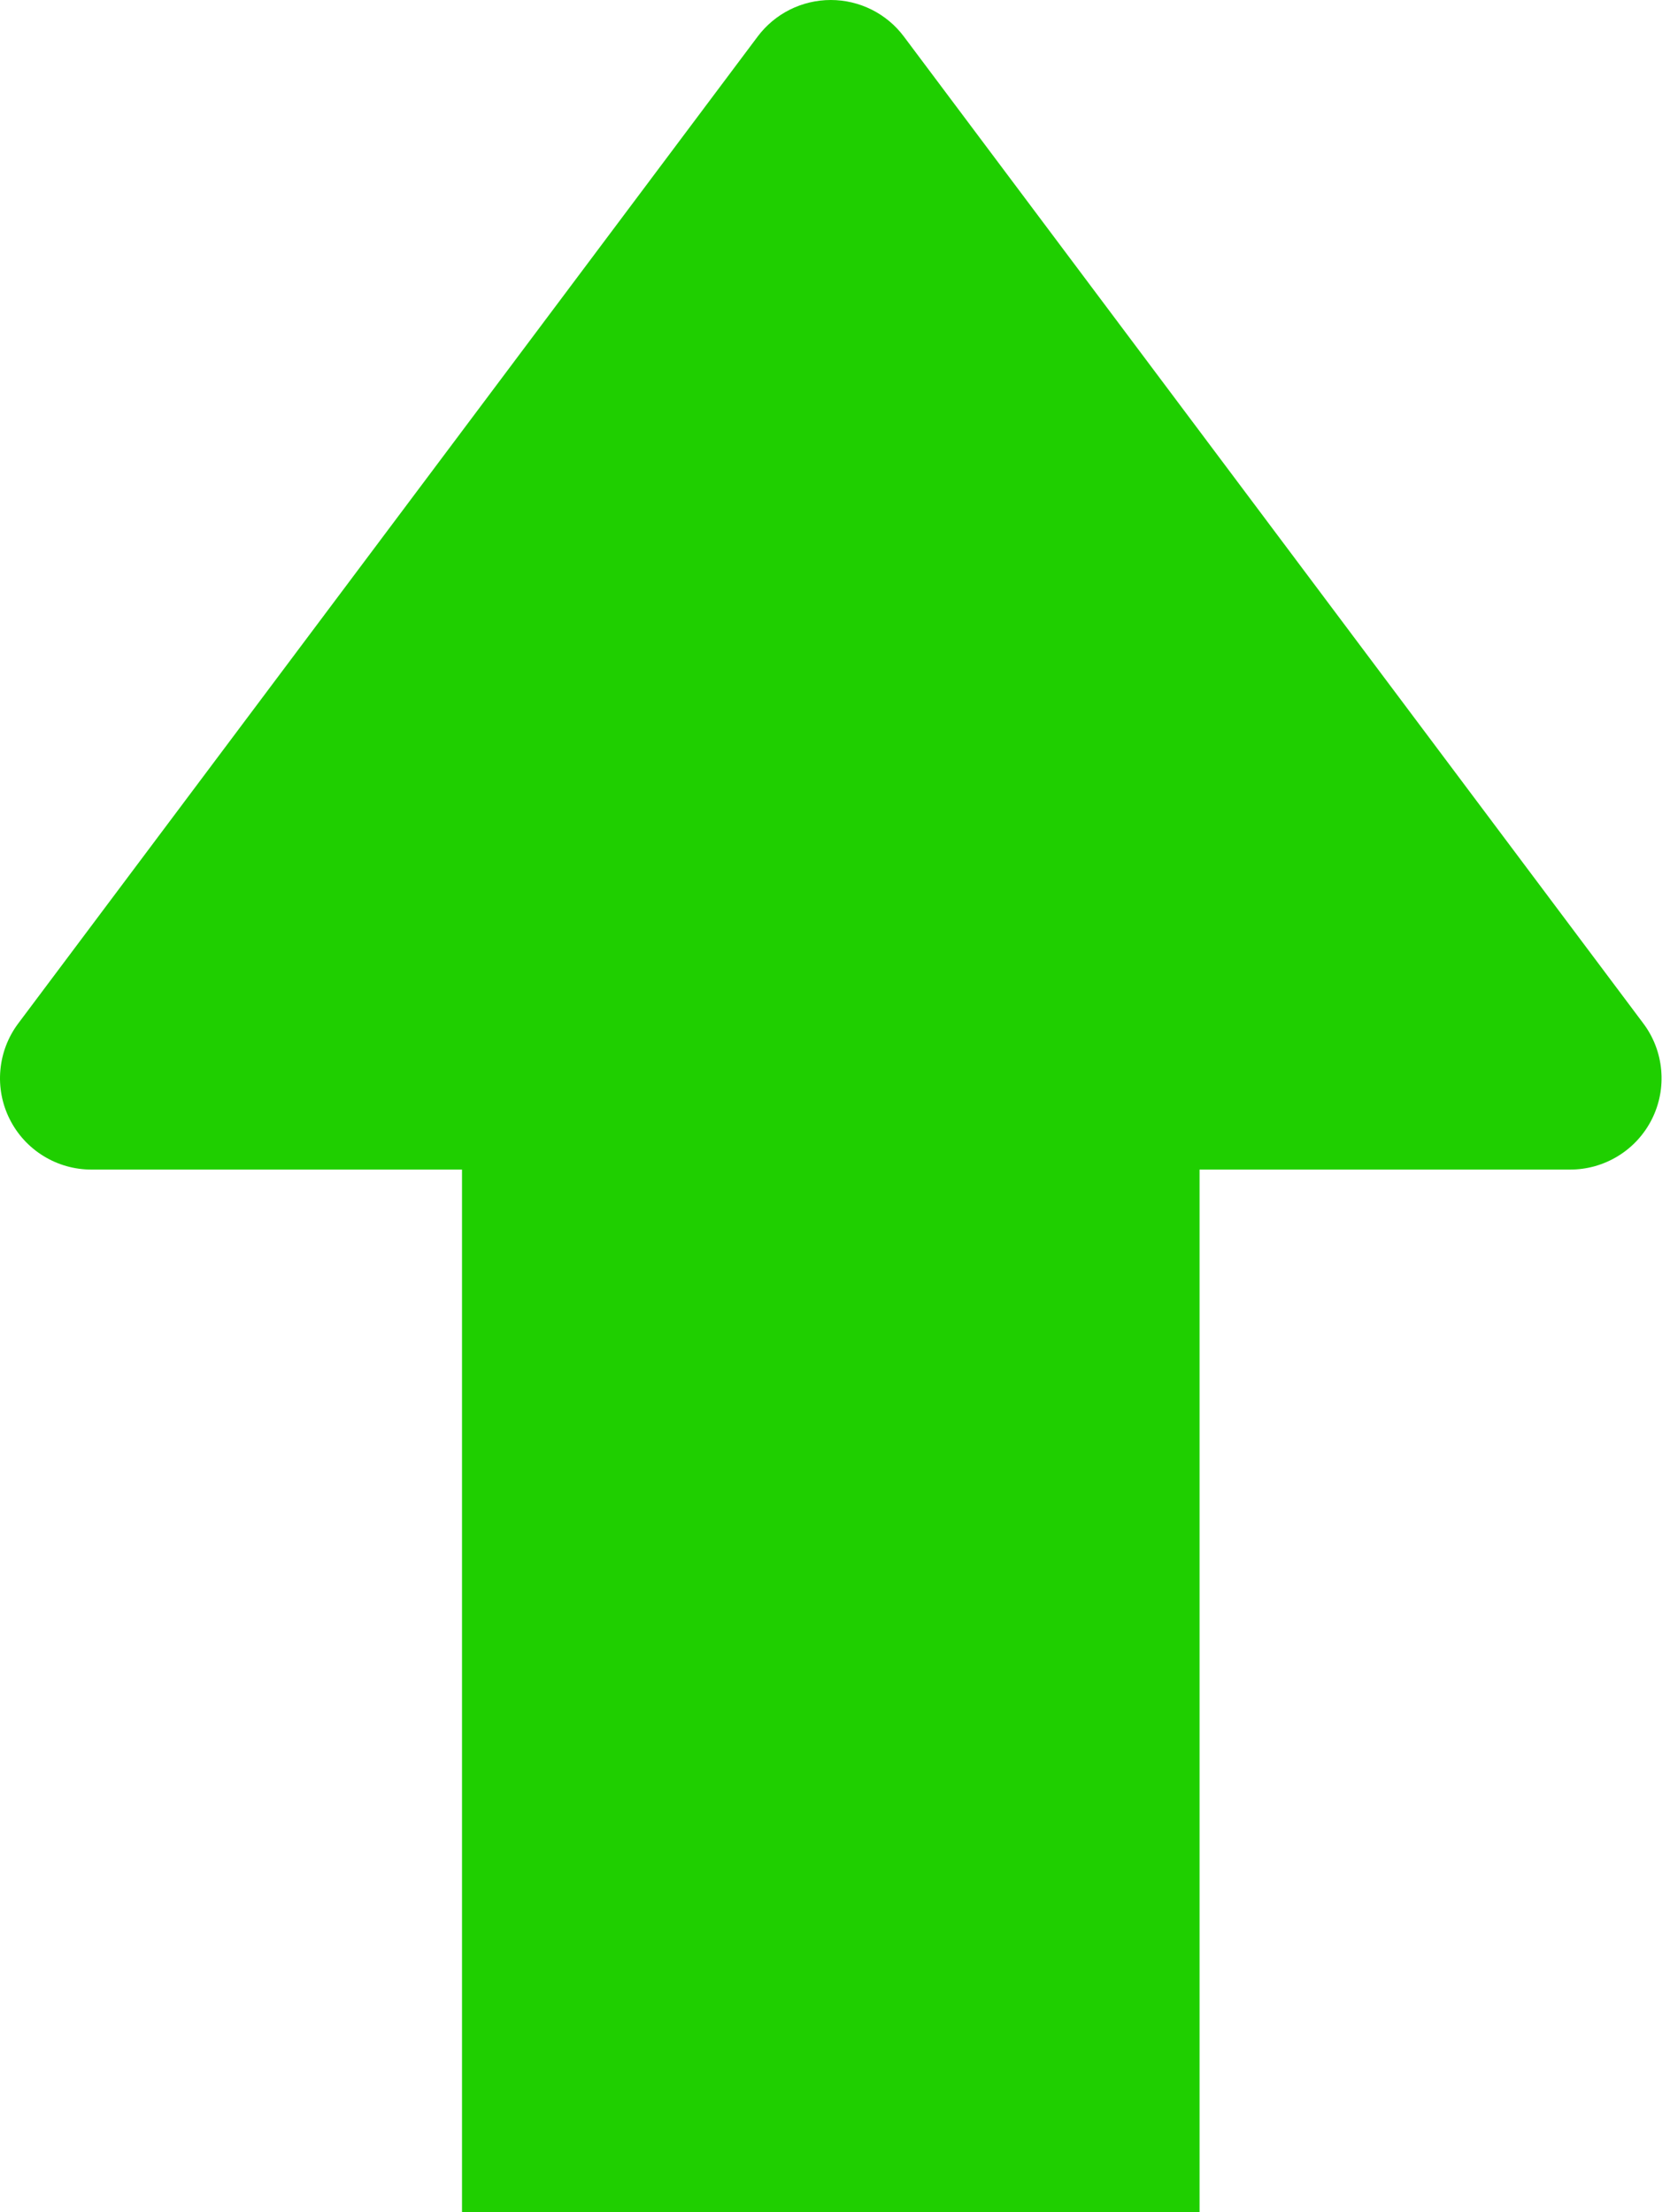 <svg width="40" height="53" viewBox="0 0 40 53" fill="none" xmlns="http://www.w3.org/2000/svg">
<path fill-rule="evenodd" clip-rule="evenodd" d="M39.361 24.518L30.941 13.278L21.65 0.876C21.447 0.604 21.182 0.383 20.878 0.231C20.574 0.079 20.239 -0 19.899 -0C19.559 -0 19.223 0.079 18.919 0.231C18.615 0.383 18.351 0.604 18.147 0.876L8.857 13.278L0.437 24.518C0.193 24.843 0.045 25.23 0.009 25.635C-0.028 26.039 0.049 26.446 0.231 26.809C0.413 27.173 0.692 27.479 1.038 27.692C1.384 27.906 1.782 28.019 2.188 28.019H11.066V53H28.732V28.019H37.61C38.016 28.019 38.414 27.906 38.76 27.692C39.106 27.479 39.385 27.173 39.567 26.81C39.749 26.446 39.826 26.039 39.789 25.635C39.753 25.23 39.605 24.843 39.361 24.518Z" fill="#1FCF00"/>
</svg>

